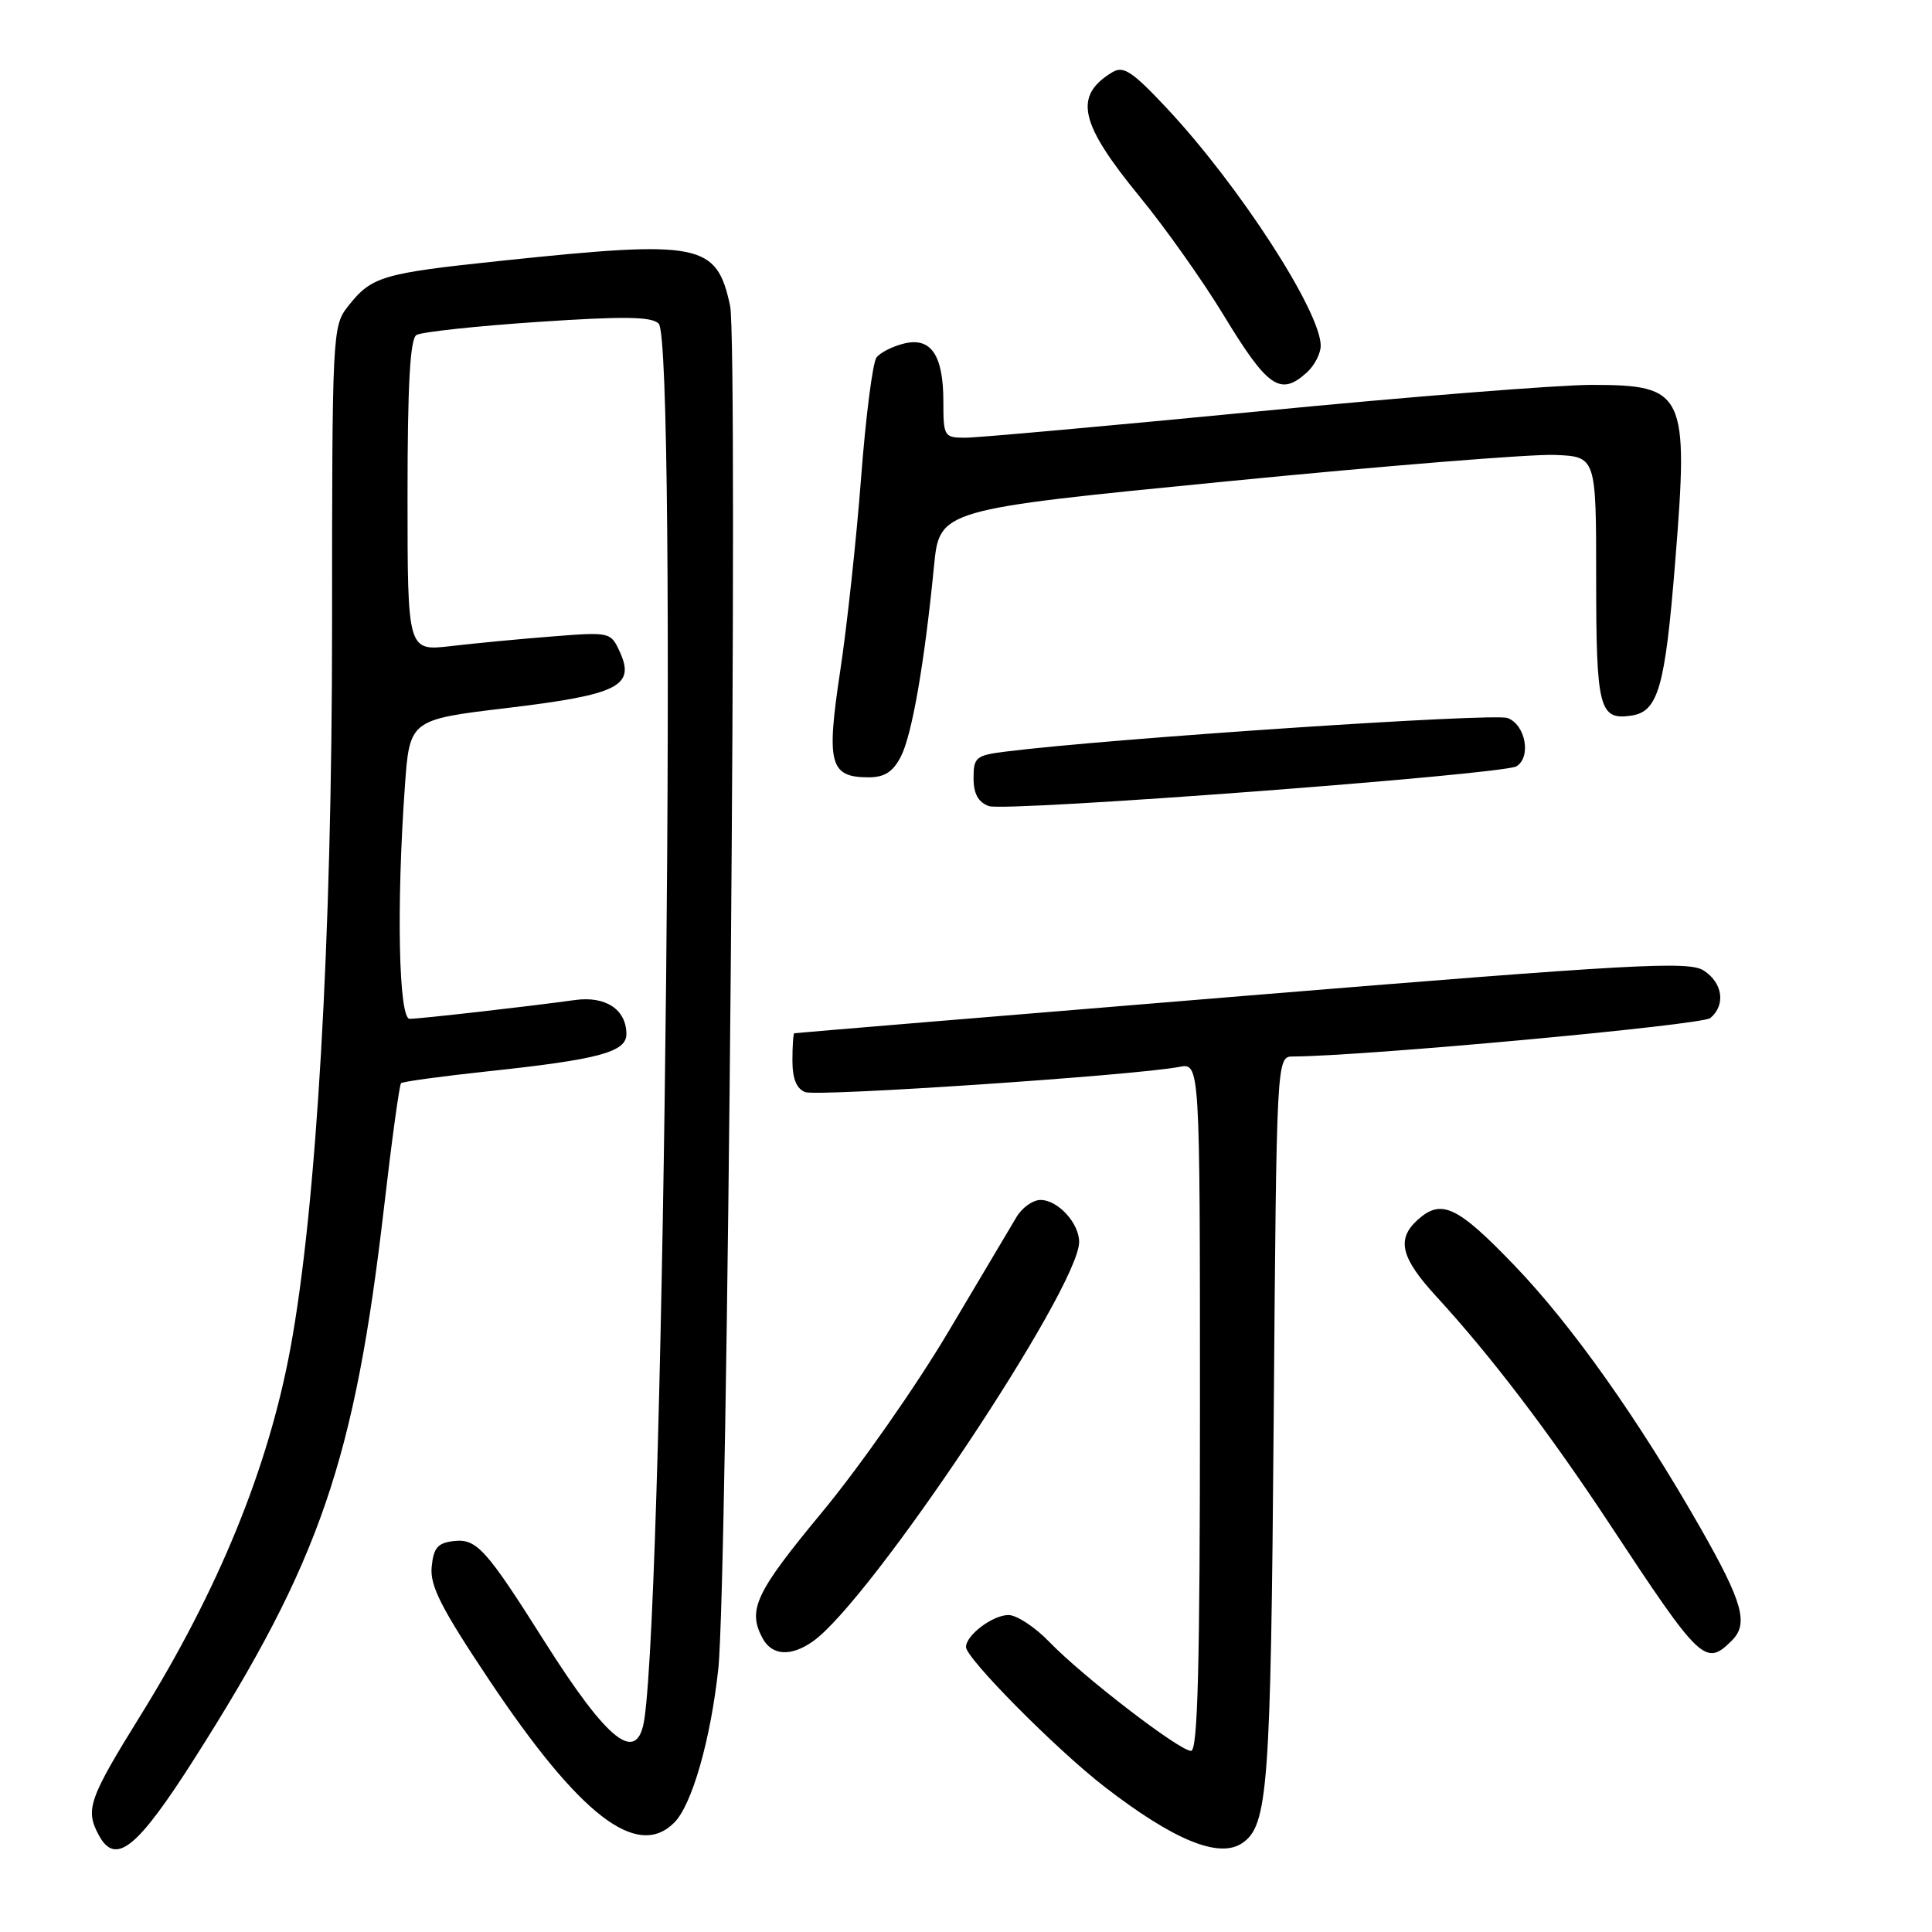 <?xml version="1.0" encoding="UTF-8" standalone="no"?>
<!DOCTYPE svg PUBLIC "-//W3C//DTD SVG 1.1//EN" "http://www.w3.org/Graphics/SVG/1.1/DTD/svg11.dtd" >
<svg xmlns="http://www.w3.org/2000/svg" xmlns:xlink="http://www.w3.org/1999/xlink" version="1.1" viewBox="0 0 256 256">
 <g >
 <path fill="currentColor"
d=" M 25.78 233.00 C 42.40 206.87 46.99 193.52 50.89 159.94 C 51.91 151.13 52.92 143.75 53.14 143.53 C 53.35 143.32 58.47 142.62 64.51 141.97 C 79.30 140.40 83.00 139.41 83.00 137.03 C 83.00 133.77 80.25 131.94 76.18 132.51 C 70.13 133.35 55.65 135.00 54.28 135.00 C 52.83 135.00 52.52 120.03 53.64 104.33 C 54.27 95.36 54.27 95.36 67.22 93.81 C 81.91 92.05 84.19 90.91 82.14 86.40 C 80.93 83.75 80.84 83.73 73.21 84.33 C 68.97 84.66 62.91 85.24 59.75 85.61 C 54.00 86.28 54.00 86.28 54.00 65.70 C 54.00 50.96 54.34 44.91 55.18 44.39 C 55.83 43.99 63.04 43.21 71.21 42.66 C 82.66 41.89 86.34 41.94 87.28 42.88 C 89.76 45.36 88.07 209.44 85.39 227.75 C 84.48 233.90 80.63 230.91 72.15 217.50 C 64.40 205.23 63.15 203.85 60.13 204.20 C 58.00 204.44 57.44 205.09 57.20 207.62 C 56.95 210.13 58.47 213.10 64.86 222.67 C 76.84 240.59 84.43 246.43 89.34 241.51 C 91.69 239.17 94.17 230.49 95.18 221.11 C 96.41 209.63 97.83 45.60 96.74 40.51 C 94.95 32.20 92.85 31.78 66.46 34.55 C 50.53 36.23 49.24 36.61 46.08 40.63 C 44.05 43.20 44.00 44.29 44.00 83.04 C 44.00 124.53 41.95 160.02 38.46 178.77 C 35.53 194.55 28.97 210.60 18.66 227.24 C 11.77 238.35 11.27 239.77 13.07 243.13 C 15.29 247.28 18.13 245.02 25.78 233.00 Z  M 164.59 244.23 C 168.02 241.91 168.38 237.02 168.77 188.25 C 169.15 140.00 169.15 140.00 171.33 139.99 C 180.60 139.96 225.50 135.83 226.62 134.90 C 228.69 133.18 228.28 130.23 225.75 128.60 C 223.76 127.32 216.72 127.71 164.50 131.99 C 132.05 134.65 105.39 136.87 105.25 136.91 C 105.11 136.96 105.00 138.59 105.00 140.53 C 105.00 142.93 105.54 144.27 106.70 144.71 C 108.31 145.33 150.46 142.49 156.25 141.37 C 159.00 140.84 159.00 140.84 159.00 186.42 C 159.00 220.80 158.71 232.00 157.82 232.00 C 156.28 232.00 143.48 222.16 139.05 217.57 C 137.16 215.61 134.72 214.00 133.63 214.00 C 131.54 214.00 128.00 216.67 128.00 218.24 C 128.00 219.74 139.99 231.84 146.35 236.75 C 155.52 243.84 161.53 246.30 164.59 244.23 Z  M 107.70 217.50 C 115.32 212.16 142.94 170.74 142.99 164.58 C 143.00 162.08 140.18 159.00 137.87 159.00 C 136.87 159.00 135.44 160.01 134.70 161.25 C 133.96 162.49 129.88 169.35 125.64 176.50 C 121.40 183.65 113.90 194.37 108.97 200.32 C 100.10 211.03 99.02 213.30 101.04 217.07 C 102.28 219.38 104.78 219.55 107.70 217.50 Z  M 229.50 217.36 C 231.72 215.14 230.91 212.28 225.34 202.50 C 217.11 188.07 208.30 175.63 200.74 167.75 C 193.09 159.78 190.99 158.79 187.83 161.65 C 185.01 164.21 185.62 166.67 190.32 171.79 C 197.52 179.62 205.33 189.88 213.32 202.00 C 225.37 220.28 225.99 220.87 229.50 217.36 Z  M 200.94 101.54 C 202.94 100.30 202.13 96.00 199.75 95.14 C 197.85 94.46 147.10 97.85 133.25 99.59 C 129.32 100.08 129.00 100.35 129.00 103.09 C 129.00 105.16 129.61 106.29 131.02 106.81 C 133.17 107.61 199.17 102.63 200.94 101.54 Z  M 119.37 100.25 C 120.84 97.39 122.50 87.90 123.76 75.01 C 124.50 67.52 124.50 67.52 162.50 63.79 C 183.40 61.73 202.97 60.15 206.00 60.28 C 211.50 60.50 211.50 60.50 211.50 76.69 C 211.50 93.84 211.91 95.44 216.11 94.83 C 219.72 94.32 220.63 91.16 221.97 74.46 C 223.78 52.03 223.29 51.00 210.88 51.00 C 206.49 51.00 186.68 52.57 166.86 54.50 C 147.04 56.42 129.51 58.00 127.91 58.00 C 125.10 58.00 125.00 57.83 125.00 53.19 C 125.00 47.04 123.35 44.62 119.75 45.53 C 118.28 45.89 116.66 46.71 116.15 47.35 C 115.64 47.98 114.72 55.16 114.10 63.30 C 113.48 71.43 112.23 83.00 111.32 88.99 C 109.47 101.21 109.95 103.00 115.10 103.00 C 117.20 103.00 118.32 102.28 119.37 100.25 Z  M 173.17 49.35 C 174.18 48.43 175.00 46.84 175.00 45.81 C 175.00 41.26 164.17 24.55 154.60 14.33 C 150.04 9.46 148.85 8.68 147.39 9.57 C 142.22 12.71 143.01 16.29 151.03 26.08 C 154.38 30.16 159.35 37.18 162.08 41.67 C 167.99 51.40 169.64 52.54 173.17 49.35 Z "/>
</g>
</svg>